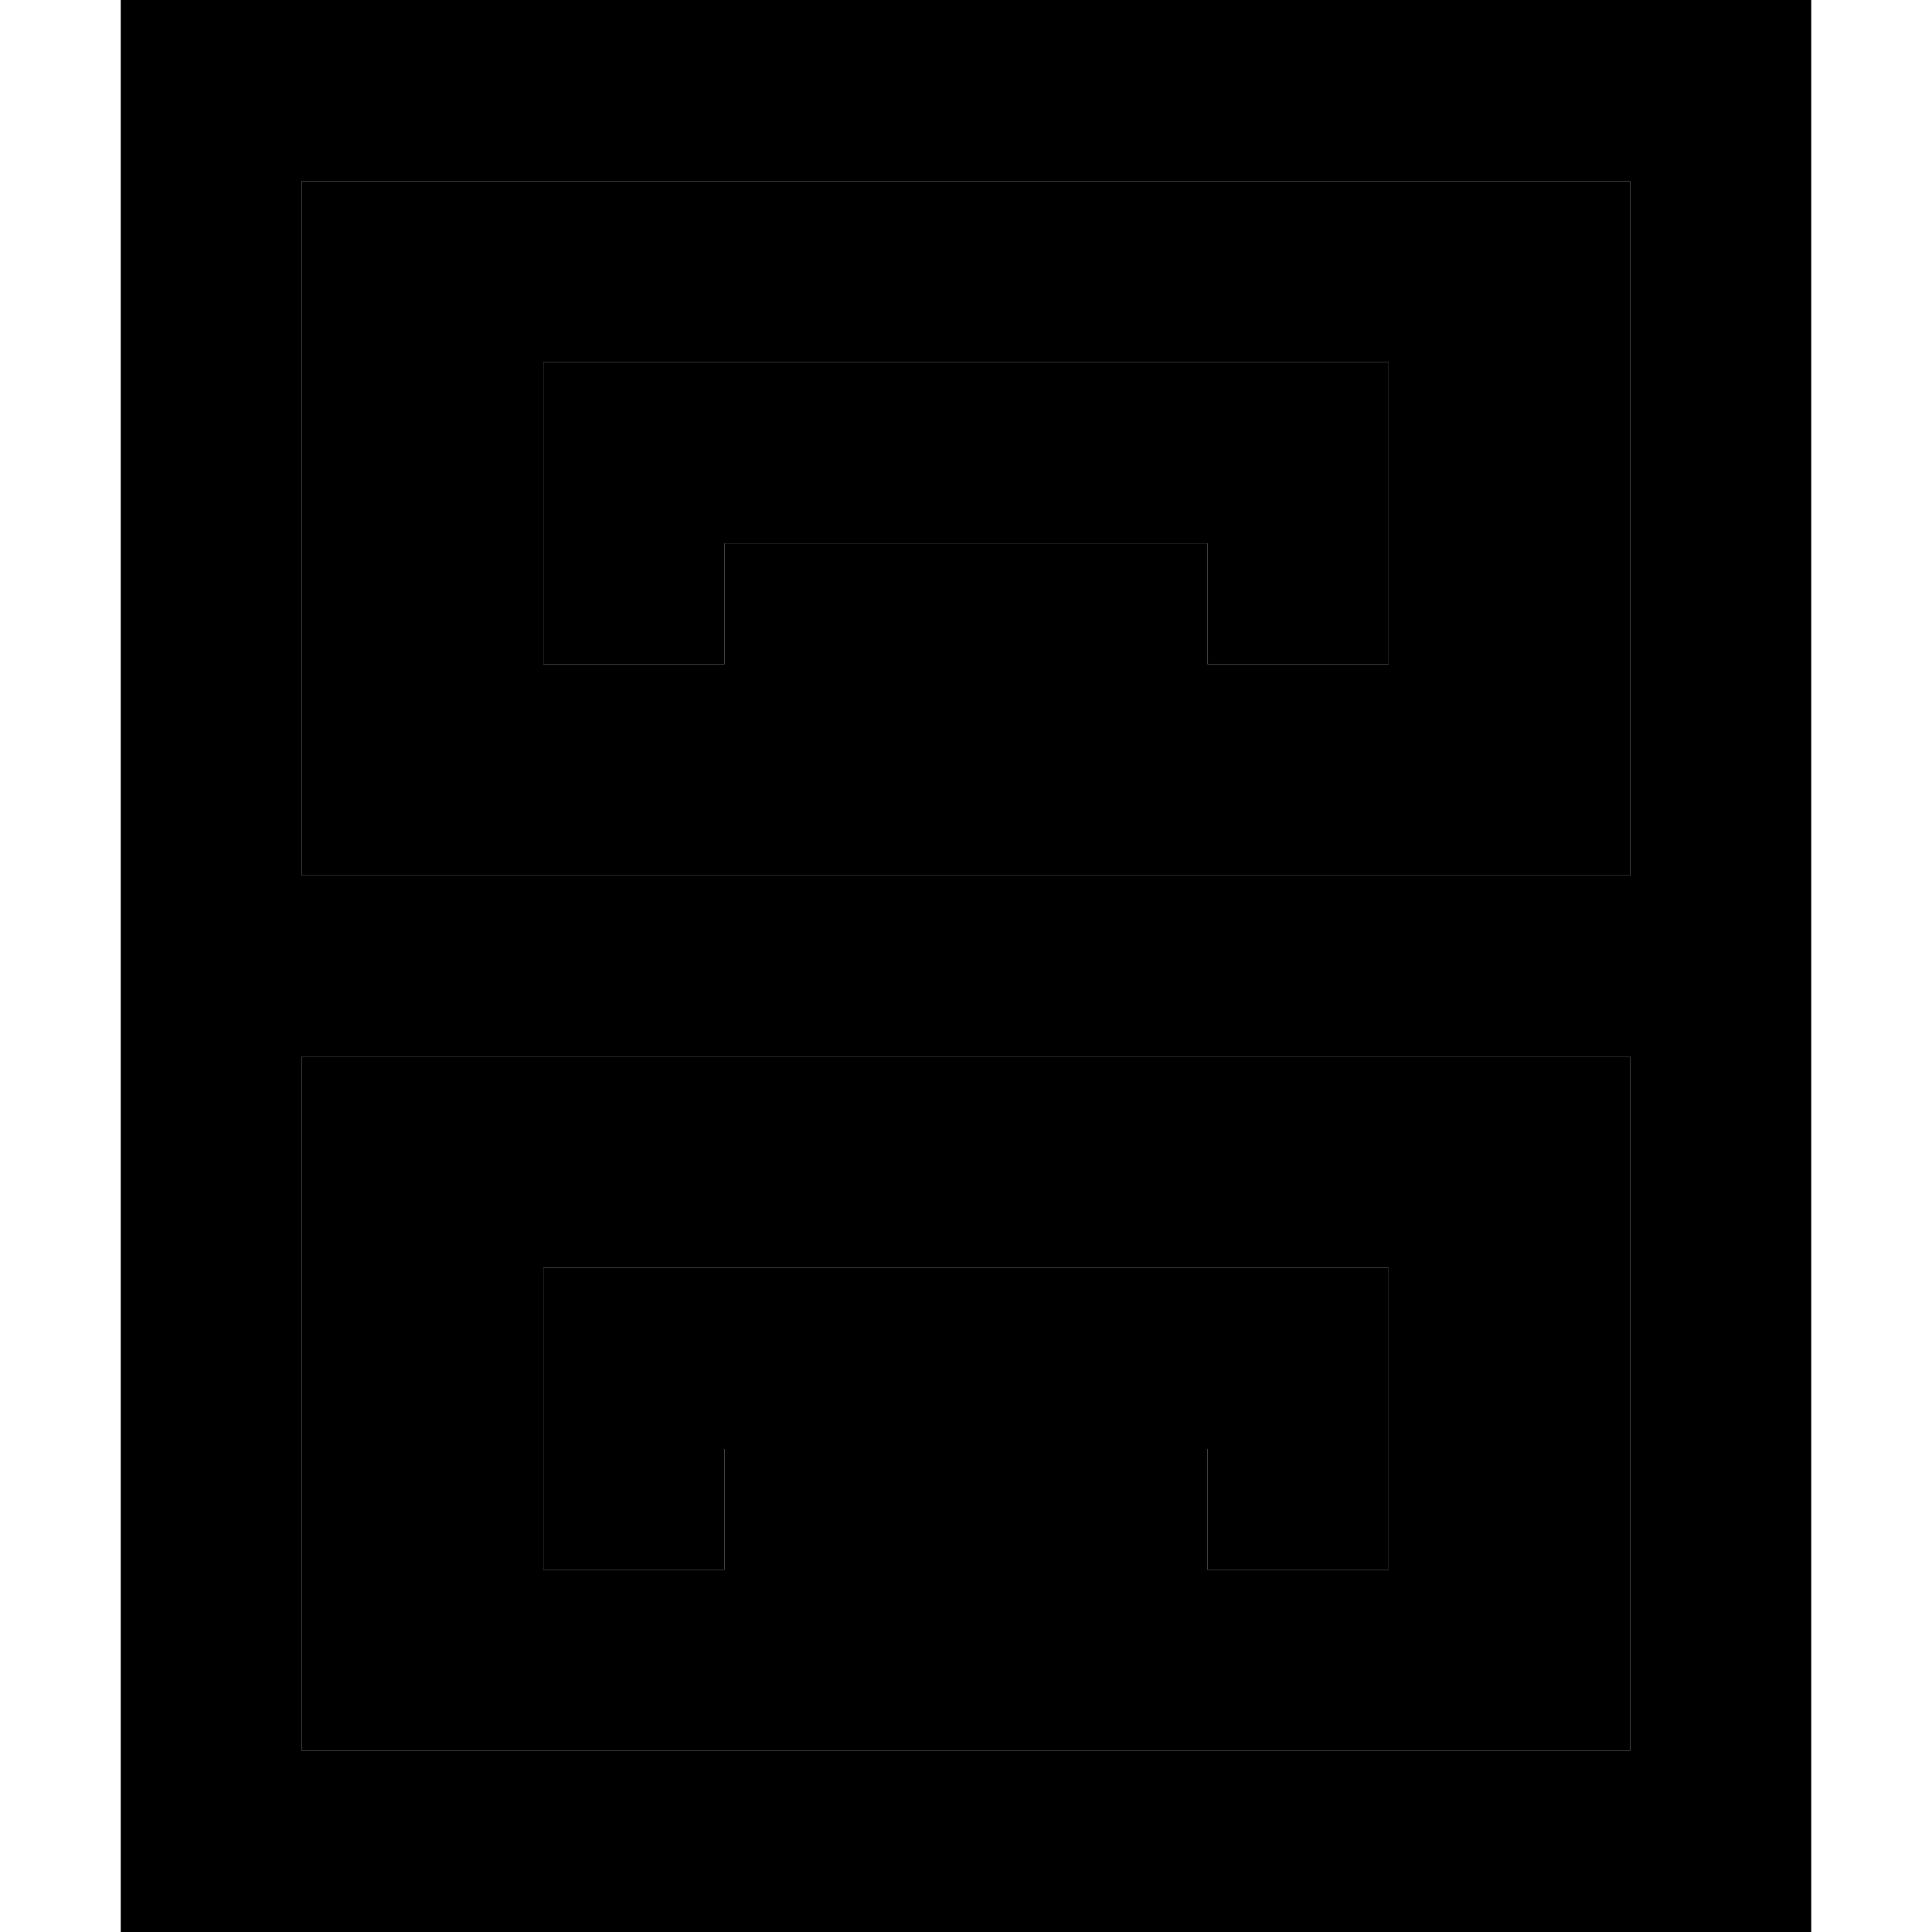 <svg xmlns="http://www.w3.org/2000/svg" width="24" height="24" viewBox="0 0 448 512">
    <path class="pr-icon-duotone-secondary" d="M48 48l0 184 352 0 0-184L48 48zm0 232l0 184 352 0 0-184L48 280zM112 96l24 0 176 0 24 0 0 24 0 32 0 24-48 0 0-24 0-8-128 0 0 8 0 24-48 0 0-24 0-32 0-24zm0 240l24 0 176 0 24 0 0 24 0 32 0 24-48 0 0-24 0-8-128 0 0 8 0 24-48 0 0-24 0-32 0-24z"/>
    <path class="pr-icon-duotone-primary" d="M400 232l0-184L48 48l0 184 352 0zM0 464L0 280l0-24 0-24L0 48 0 0 48 0 400 0l48 0 0 48 0 184 0 24 0 24 0 184 0 48-48 0L48 512 0 512l0-48zM48 280l0 184 352 0 0-184L48 280zM136 96l176 0 24 0 0 24 0 32 0 24-48 0 0-24 0-8-128 0 0 8 0 24-48 0 0-24 0-32 0-24 24 0zm0 240l176 0 24 0 0 24 0 32 0 24-48 0 0-24 0-8-128 0 0 8 0 24-48 0 0-24 0-32 0-24 24 0z"/>
</svg>
